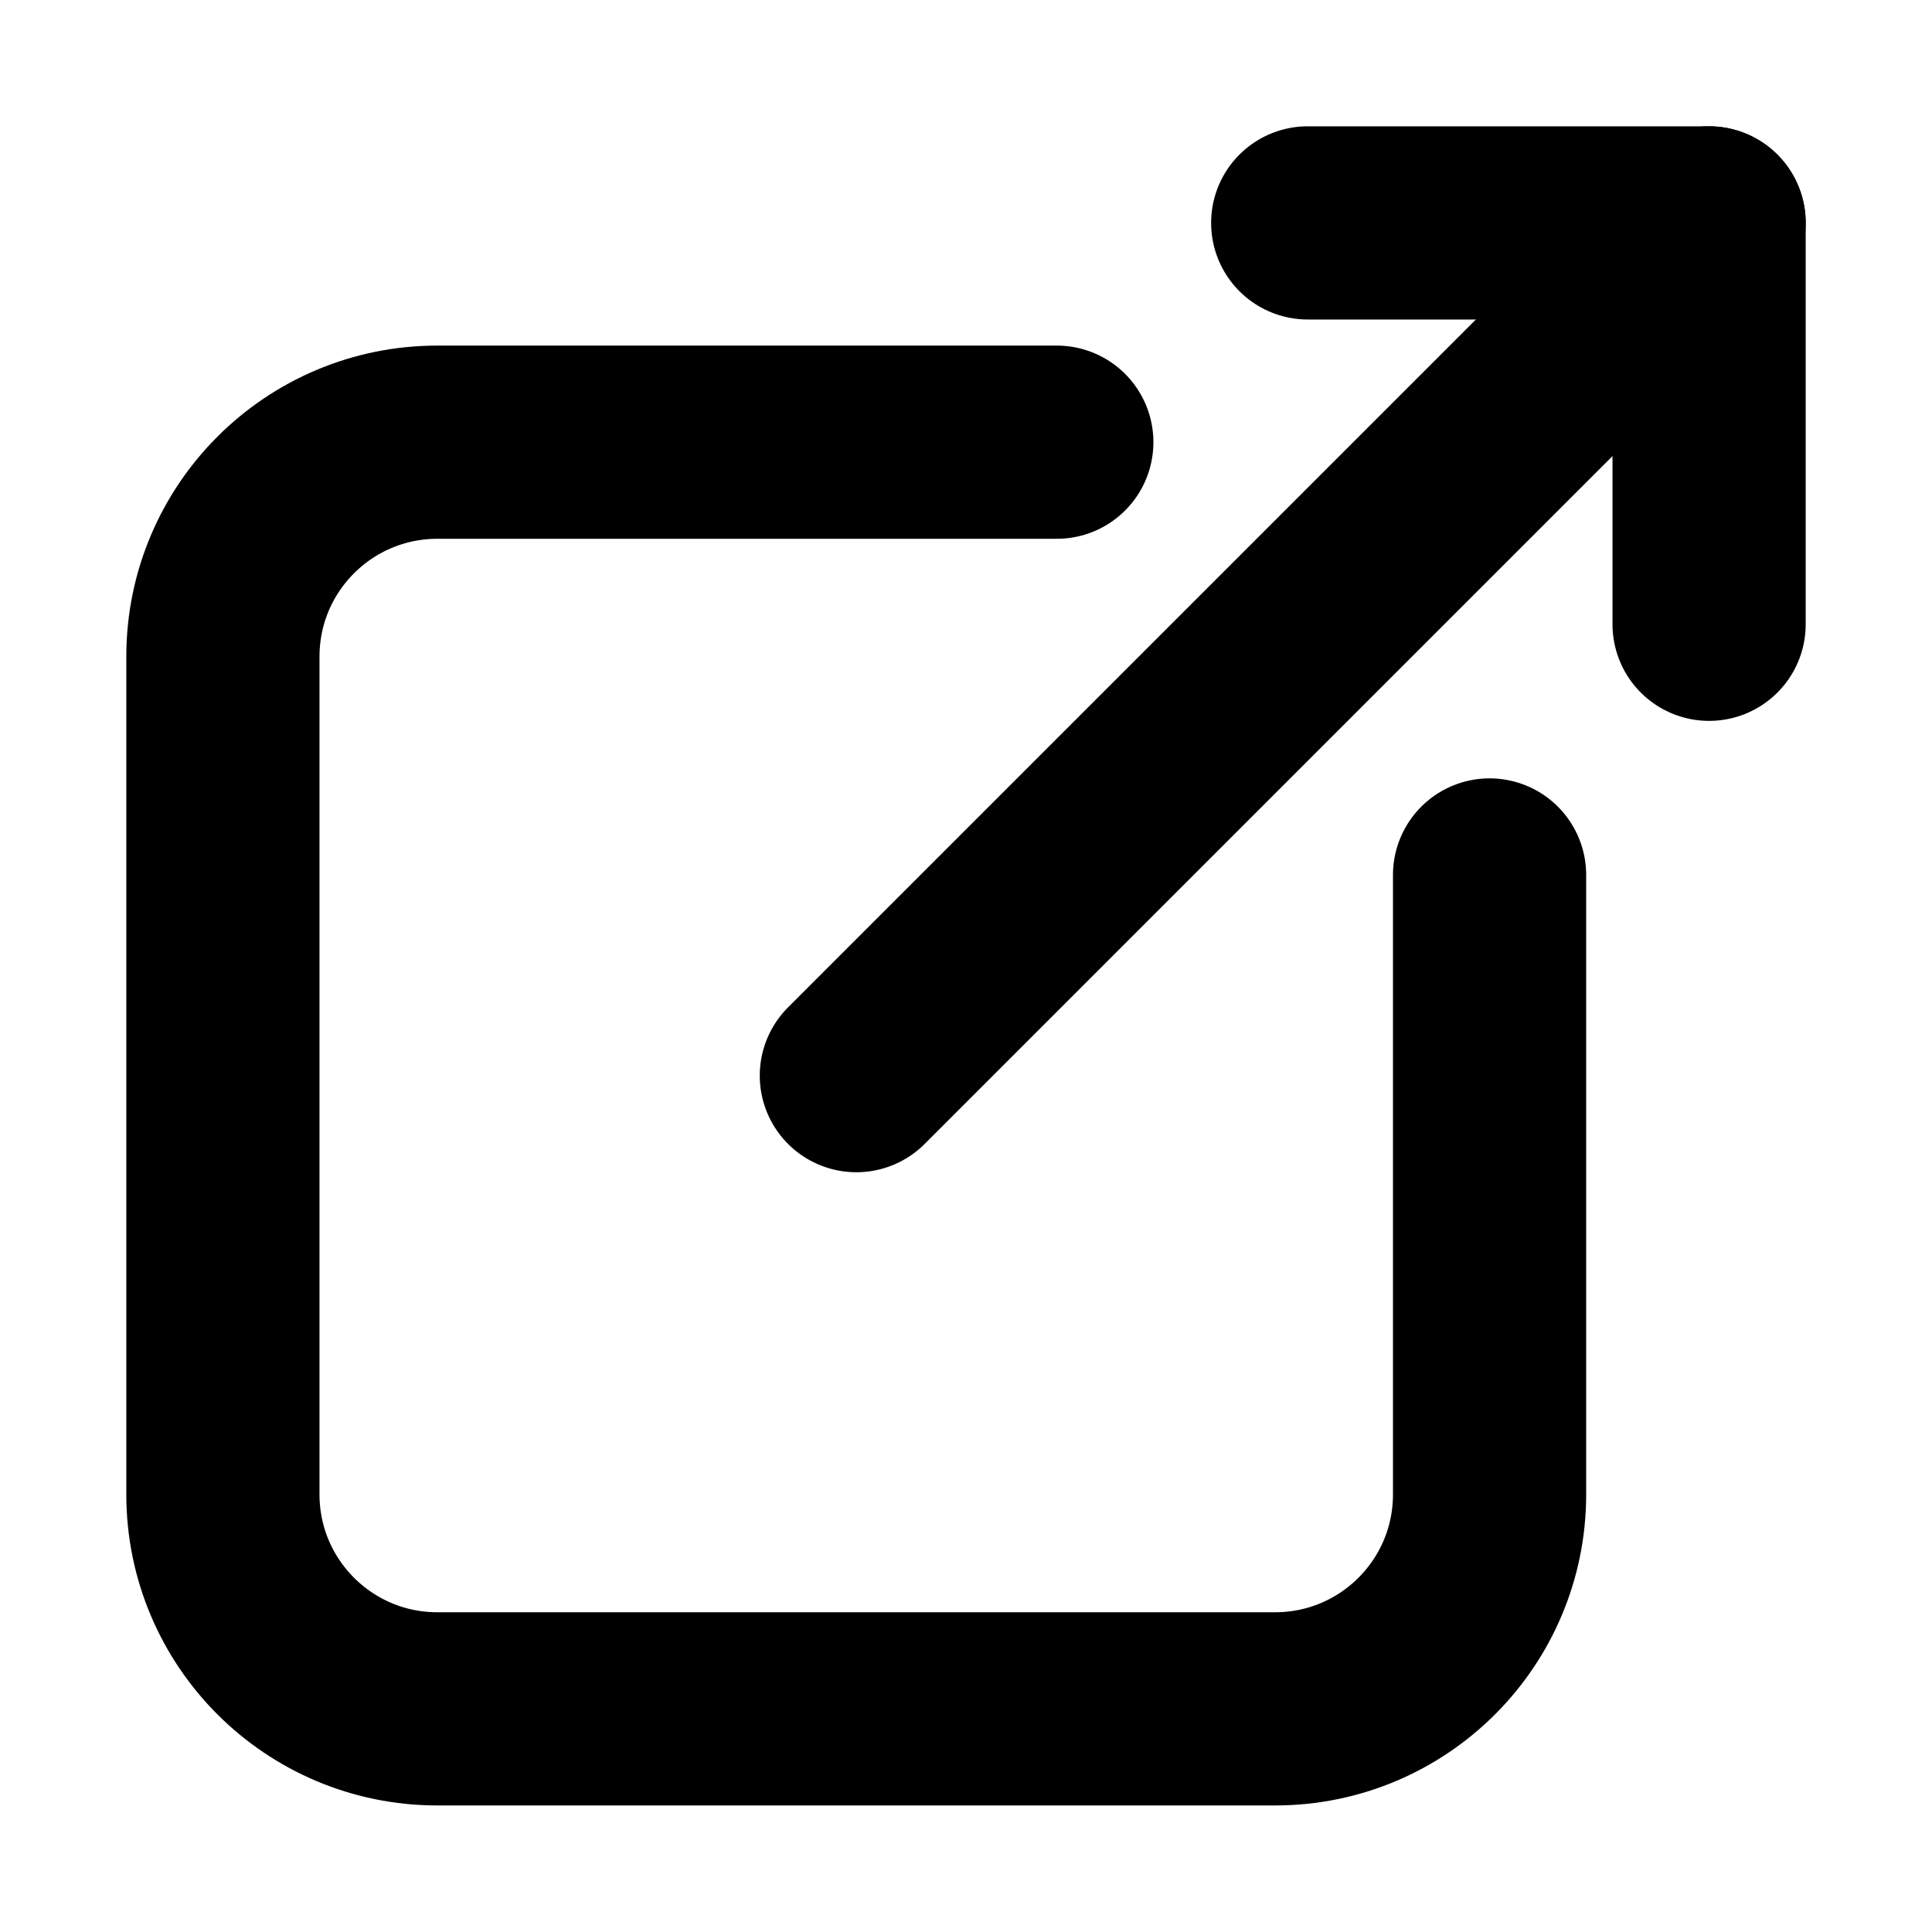 <?xml version="1.0" encoding="UTF-8"?>
<svg id="Calque_1" xmlns="http://www.w3.org/2000/svg" version="1.1" viewBox="0 0 800 800">
  <!-- Generator: Adobe Illustrator 29.5.1, SVG Export Plug-In . SVG Version: 2.1.0 Build 141)  -->
  <defs>
    <style>
      .st0 {
        fill: none;
        stroke: #000;
        stroke-linecap: round;
        stroke-linejoin: round;
        stroke-width: 80px;
      }
    </style>
  </defs>
  <path class="st0" d="M616.8,362.3v256.5c0,49.1-39.8,88.8-88.8,88.8H181.1c-49.1,0-88.8-39.8-88.8-88.8v-346.9c0-49.1,39.8-88.8,88.8-88.8h256.5"/>
  <line class="st0" x1="354.6" y1="445.4" x2="707.7" y2="92.3"/>
  <polyline class="st0" points="541.5 92.3 707.7 92.3 707.7 258.5"/>
</svg>